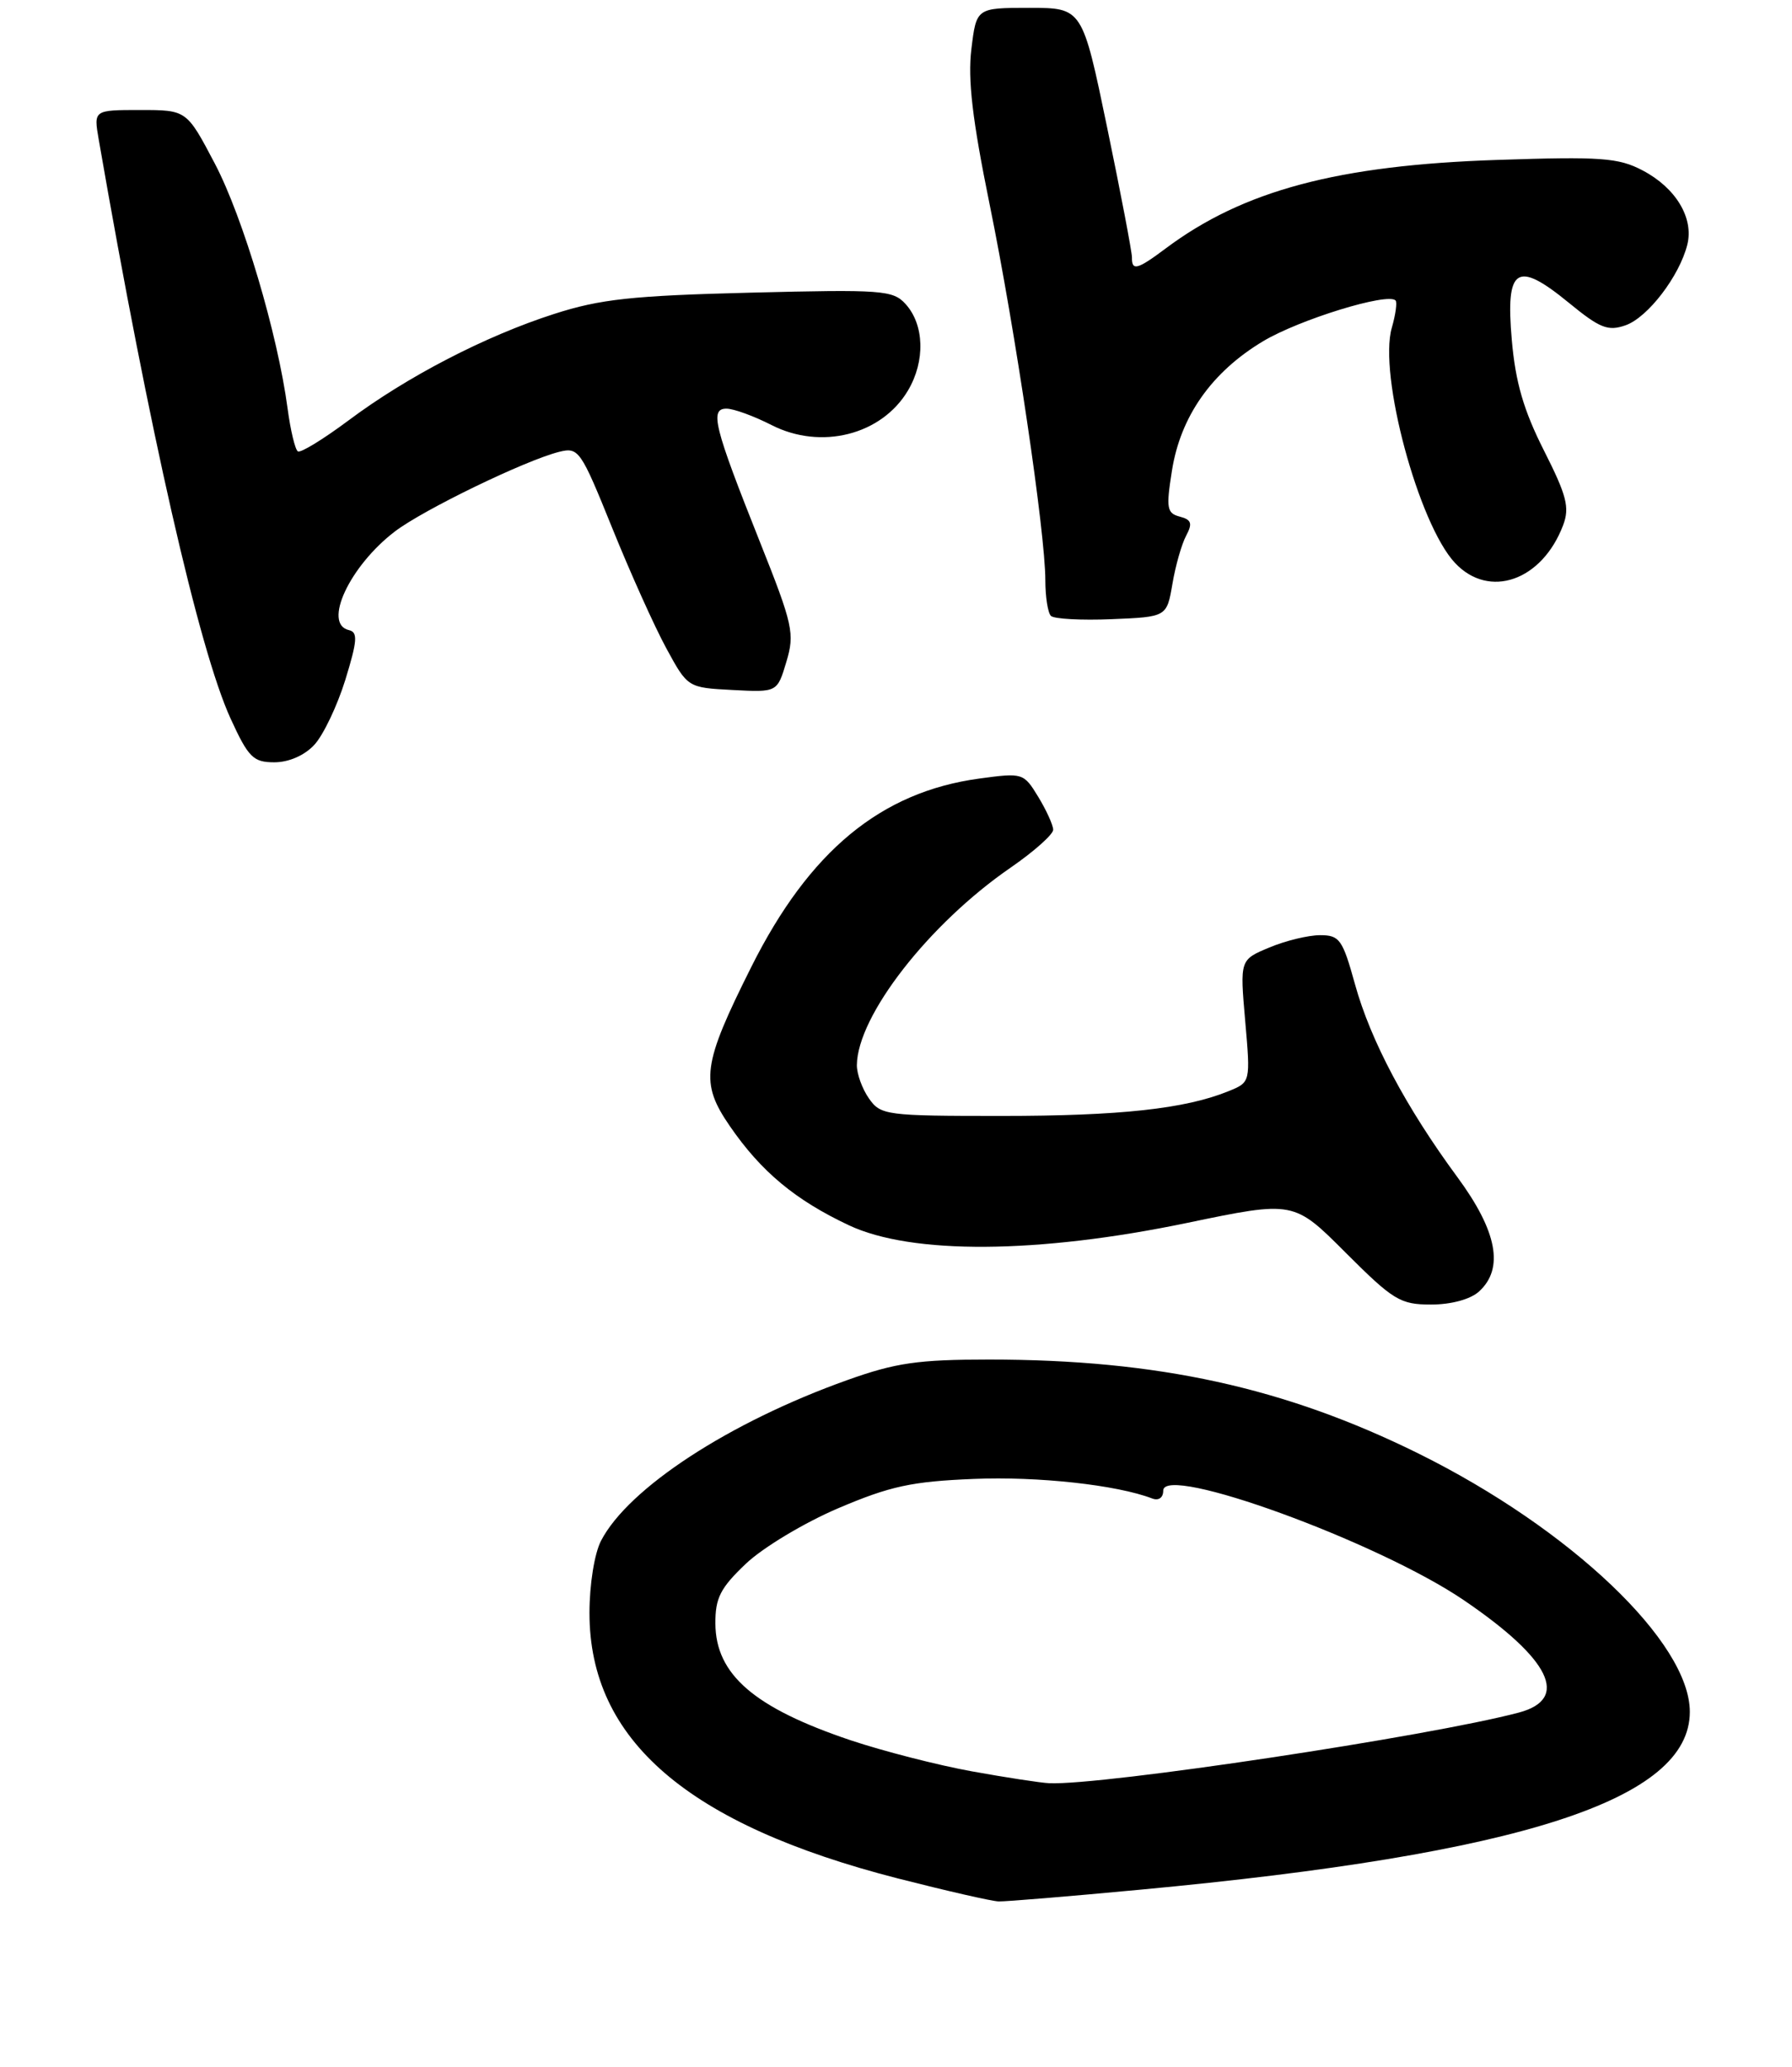 <?xml version="1.0" encoding="UTF-8" standalone="no"?>
<!DOCTYPE svg PUBLIC "-//W3C//DTD SVG 1.1//EN" "http://www.w3.org/Graphics/SVG/1.1/DTD/svg11.dtd" >
<svg xmlns="http://www.w3.org/2000/svg" xmlns:xlink="http://www.w3.org/1999/xlink" version="1.1" viewBox="0 0 228 263">
 <g >
 <path fill="currentColor"
d=" M 145.06 240.46 C 193.65 235.92 215.00 229.01 215.00 217.83 C 215.00 208.99 199.83 194.55 180.50 184.97 C 163.48 176.55 147.29 173.00 125.84 173.00 C 116.82 173.00 113.96 173.41 107.81 175.61 C 92.78 180.97 79.94 189.36 76.47 196.06 C 75.63 197.68 75.00 201.63 75.00 205.25 C 75.00 221.42 87.50 232.17 114.25 239.03 C 120.44 240.61 126.20 241.93 127.06 241.95 C 127.92 241.98 136.02 241.31 145.06 240.46 Z  M 188.17 164.35 C 191.39 161.43 190.50 156.69 185.45 149.82 C 178.90 140.93 174.38 132.42 172.40 125.25 C 170.82 119.54 170.44 119.00 167.96 119.00 C 166.47 119.00 163.56 119.70 161.50 120.57 C 157.75 122.13 157.75 122.13 158.43 129.92 C 159.11 137.71 159.11 137.71 156.31 138.85 C 150.79 141.10 142.50 142.00 127.42 142.00 C 112.74 142.00 112.05 141.91 110.56 139.78 C 109.70 138.56 109.01 136.64 109.02 135.53 C 109.09 129.25 118.20 117.55 128.59 110.40 C 131.56 108.35 134.00 106.18 134.00 105.58 C 133.99 104.99 133.14 103.11 132.10 101.40 C 130.24 98.35 130.13 98.32 124.60 99.07 C 112.07 100.77 102.97 108.29 95.59 123.04 C 89.35 135.50 89.05 137.76 92.87 143.31 C 96.84 149.08 101.18 152.70 108.00 155.91 C 115.98 159.67 132.06 159.56 151.05 155.61 C 164.61 152.79 164.61 152.79 171.21 159.40 C 177.28 165.47 178.16 166.00 182.08 166.00 C 184.64 166.00 187.07 165.34 188.17 164.35 Z  M 39.99 94.78 C 41.13 93.55 42.90 89.84 43.93 86.53 C 45.47 81.53 45.55 80.44 44.39 80.18 C 41.04 79.40 44.48 72.03 50.24 67.63 C 53.87 64.86 66.81 58.59 71.13 57.50 C 73.62 56.88 73.88 57.25 77.89 67.18 C 80.18 72.85 83.28 79.75 84.78 82.50 C 87.50 87.50 87.50 87.50 93.20 87.80 C 98.89 88.10 98.89 88.10 100.05 84.22 C 101.13 80.61 100.90 79.54 96.67 68.92 C 90.84 54.28 90.27 52.00 92.43 52.00 C 93.34 52.00 95.92 52.94 98.17 54.09 C 104.47 57.30 112.19 55.34 115.53 49.68 C 117.74 45.95 117.61 41.33 115.22 38.69 C 113.62 36.92 112.23 36.82 95.50 37.24 C 80.41 37.62 76.37 38.06 70.50 39.95 C 61.75 42.76 51.79 47.92 44.30 53.53 C 41.13 55.89 38.25 57.66 37.90 57.44 C 37.55 57.22 36.96 54.76 36.59 51.98 C 35.33 42.50 30.92 27.64 27.33 20.81 C 23.75 14.00 23.75 14.00 17.83 14.00 C 11.91 14.00 11.91 14.00 12.56 17.75 C 19.01 54.93 25.32 82.65 29.33 91.42 C 31.61 96.40 32.22 97.00 34.91 97.00 C 36.74 97.00 38.74 96.13 39.99 94.78 Z  M 149.17 74.30 C 149.56 71.98 150.35 69.22 150.92 68.16 C 151.75 66.60 151.59 66.13 150.11 65.74 C 148.46 65.31 148.35 64.67 149.11 59.89 C 150.20 52.98 154.16 47.35 160.69 43.43 C 165.29 40.67 176.54 37.20 177.56 38.23 C 177.78 38.45 177.57 40.02 177.08 41.72 C 175.37 47.68 180.49 66.70 185.13 71.64 C 189.47 76.26 196.20 73.91 198.88 66.83 C 199.73 64.58 199.34 63.06 196.44 57.33 C 193.86 52.22 192.82 48.67 192.35 43.27 C 191.54 34.01 192.96 33.08 199.62 38.54 C 203.56 41.77 204.59 42.18 206.83 41.39 C 209.65 40.40 213.68 35.14 214.68 31.13 C 215.53 27.74 213.21 23.89 208.98 21.68 C 205.92 20.07 203.69 19.91 190.50 20.35 C 170.22 21.02 158.16 24.24 148.32 31.61 C 144.69 34.33 143.99 34.51 144.02 32.75 C 144.02 32.06 142.61 24.64 140.87 16.25 C 137.71 1.00 137.71 1.00 130.97 1.00 C 124.23 1.00 124.23 1.00 123.59 6.25 C 123.12 10.14 123.72 15.26 125.91 26.00 C 129.17 41.95 133.00 67.81 133.00 73.83 C 133.00 75.94 133.32 77.98 133.71 78.37 C 134.09 78.76 137.57 78.95 141.43 78.79 C 148.45 78.50 148.45 78.50 149.17 74.30 Z  M 123.66 225.40 C 119.34 224.62 112.41 222.84 108.24 221.45 C 95.97 217.32 91.06 213.09 91.02 206.60 C 91.00 203.34 91.65 202.07 94.90 198.98 C 97.06 196.93 102.31 193.77 106.65 191.92 C 113.25 189.11 115.99 188.51 123.90 188.19 C 132.06 187.85 142.10 188.95 146.60 190.68 C 147.42 190.99 148.00 190.58 148.00 189.68 C 148.00 186.23 175.35 196.20 186.26 203.63 C 197.28 211.13 199.75 216.19 193.25 217.92 C 181.89 220.94 140.25 227.21 133.50 226.91 C 132.40 226.86 127.97 226.18 123.66 225.40 Z "/>
</g>
</svg>